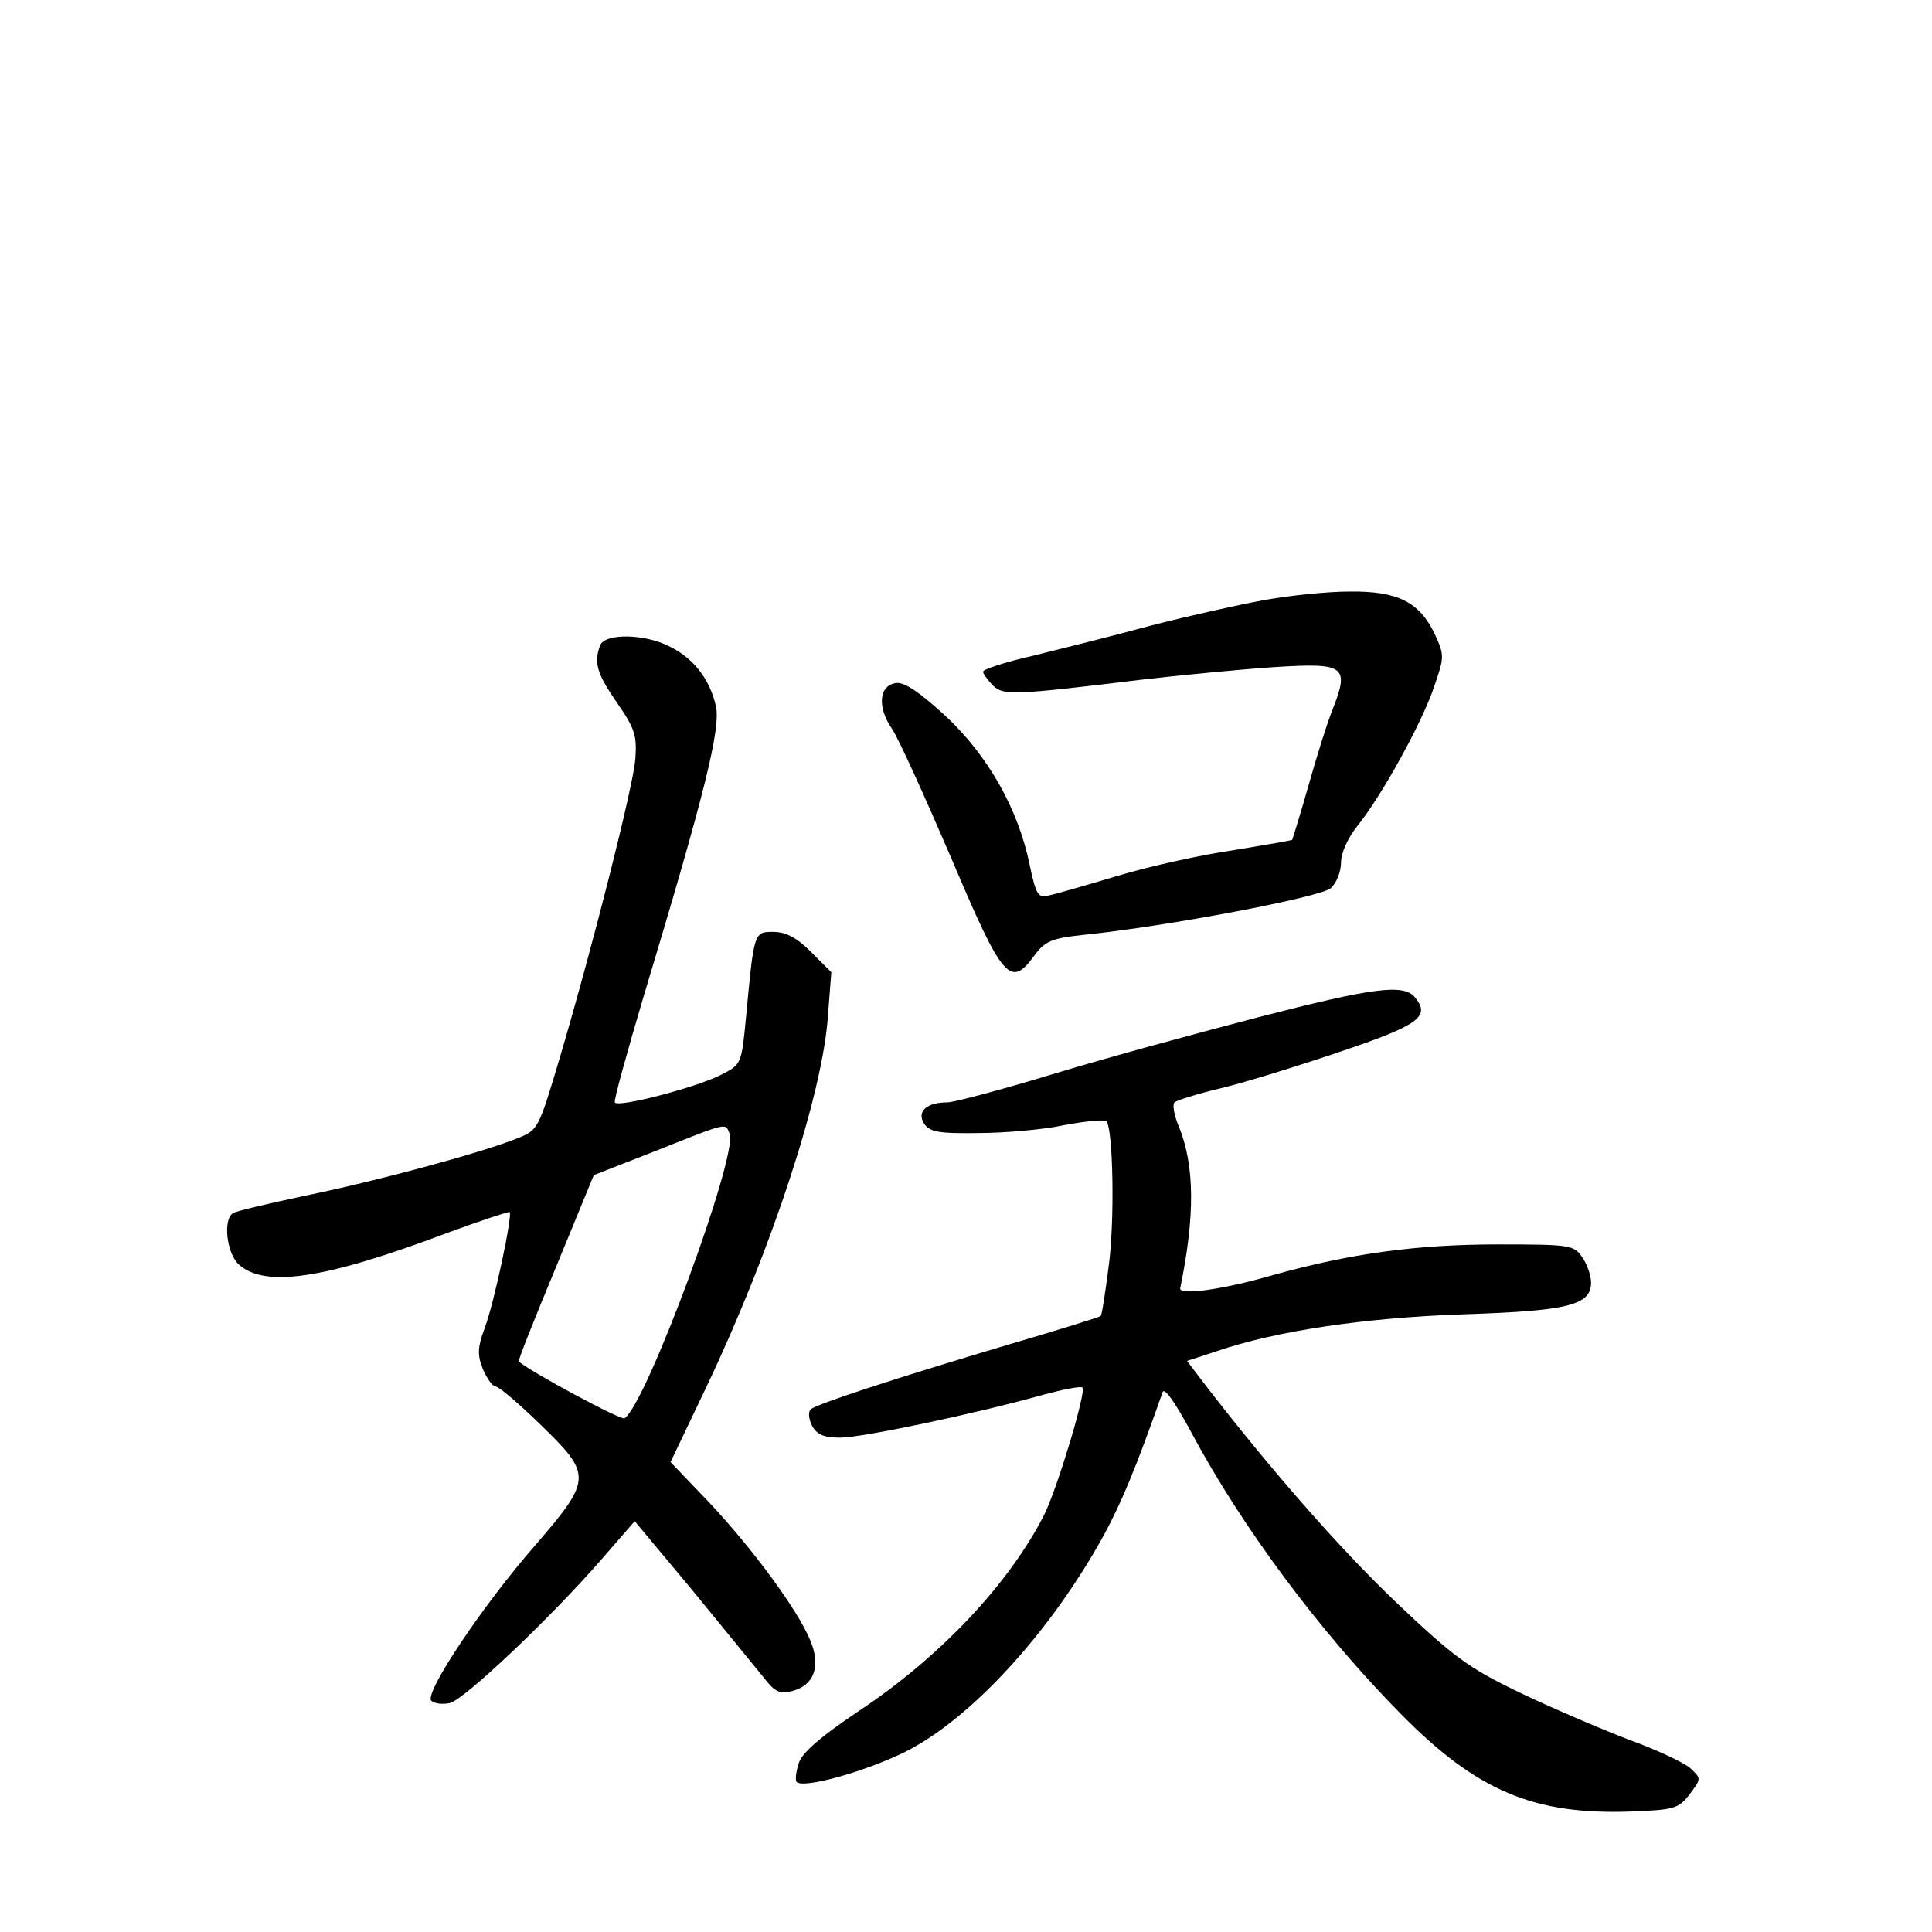 <?xml version="1.0" standalone="no"?>
<!DOCTYPE svg PUBLIC "-//W3C//DTD SVG 20010904//EN"
 "http://www.w3.org/TR/2001/REC-SVG-20010904/DTD/svg10.dtd">
<svg version="1.0" xmlns="http://www.w3.org/2000/svg"
 width="340pt" height="340pt" viewBox="0 0 340 340"
 preserveAspectRatio="xMidYMid meet">
<g transform="translate(0,340) scale(0.1,-0.1)"
fill="#000000" stroke="none">
<path d="M2225 2344 c-44 -8 -134 -28 -200 -45 -66 -18 -159 -41 -207 -53 -49
-11 -88 -24 -88 -28 0 -4 8 -14 17 -24 19 -18 33 -18 263 10 69 8 173 18 232
22 126 8 133 2 103 -75 -10 -25 -29 -86 -43 -136 -14 -49 -27 -91 -28 -93 -1
-1 -47 -9 -102 -18 -56 -8 -147 -28 -204 -45 -57 -17 -112 -33 -123 -35 -18
-5 -22 2 -33 54 -20 98 -73 192 -148 262 -46 42 -72 60 -87 58 -30 -4 -34 -42
-7 -81 12 -18 58 -120 104 -227 91 -215 104 -229 146 -172 19 26 31 31 89 37
146 15 415 66 433 82 10 9 18 29 18 45 0 17 12 44 30 66 43 54 113 181 134
244 18 52 18 55 1 92 -27 57 -66 76 -150 75 -38 0 -106 -7 -150 -15z"/>
<path d="M1056 2264 c-11 -30 -6 -49 30 -101 32 -46 35 -58 32 -100 -5 -52
-74 -325 -133 -525 -37 -124 -38 -127 -74 -141 -61 -25 -250 -76 -373 -101
-65 -14 -122 -27 -128 -31 -18 -11 -11 -71 10 -90 46 -42 152 -26 369 56 57
21 106 37 108 36 5 -6 -27 -159 -44 -204 -13 -35 -13 -48 -3 -73 7 -16 17 -30
22 -30 6 0 41 -30 79 -67 91 -88 91 -96 -7 -210 -94 -107 -198 -263 -185 -276
5 -5 20 -7 33 -4 26 7 174 147 265 251 l60 69 101 -121 c55 -67 111 -136 125
-153 20 -26 29 -31 51 -25 39 10 51 44 32 89 -22 54 -102 162 -178 243 l-68
71 64 134 c114 240 204 515 213 651 l6 77 -36 36 c-25 25 -44 35 -66 35 -34 0
-34 1 -48 -149 -8 -83 -8 -84 -43 -102 -45 -23 -184 -59 -188 -49 -2 4 22 90
52 191 108 358 134 466 126 506 -11 48 -39 84 -81 105 -44 23 -115 24 -123 2z
m228 -859 c15 -39 -147 -477 -185 -501 -6 -4 -166 82 -186 100 -2 1 28 76 65
165 l67 163 110 43 c128 51 121 49 129 30z"/>
<path d="M2215 1610 c-104 -27 -266 -71 -358 -99 -92 -28 -178 -51 -190 -51
-36 0 -54 -16 -41 -37 10 -15 25 -18 95 -17 46 0 115 6 152 14 37 7 70 10 74
7 12 -13 15 -178 4 -256 -6 -47 -12 -86 -14 -87 -2 -2 -73 -24 -158 -49 -202
-60 -342 -106 -352 -115 -5 -4 -4 -17 2 -29 9 -16 21 -21 50 -21 38 0 238 42
359 76 34 9 64 15 67 12 7 -7 -44 -176 -67 -223 -62 -122 -183 -251 -328 -347
-64 -43 -98 -72 -104 -90 -5 -15 -7 -30 -4 -34 12 -12 120 18 191 53 116 58
257 212 351 384 30 56 55 115 102 249 3 9 22 -18 49 -68 90 -169 228 -354 370
-498 134 -136 234 -178 405 -172 77 3 84 5 104 31 20 27 20 27 1 45 -11 10
-60 33 -110 51 -49 19 -136 56 -192 83 -89 43 -115 62 -218 160 -98 94 -217
229 -338 386 l-28 37 52 17 c105 36 261 59 434 65 185 6 225 16 225 56 0 12
-7 33 -16 45 -14 21 -22 22 -148 22 -143 0 -260 -16 -396 -54 -89 -26 -166
-36 -163 -23 26 126 26 216 -3 286 -8 19 -11 38 -7 41 5 4 40 15 78 24 39 9
133 38 210 64 143 48 163 63 135 97 -20 24 -73 17 -275 -35z"/>
</g>
</svg>

